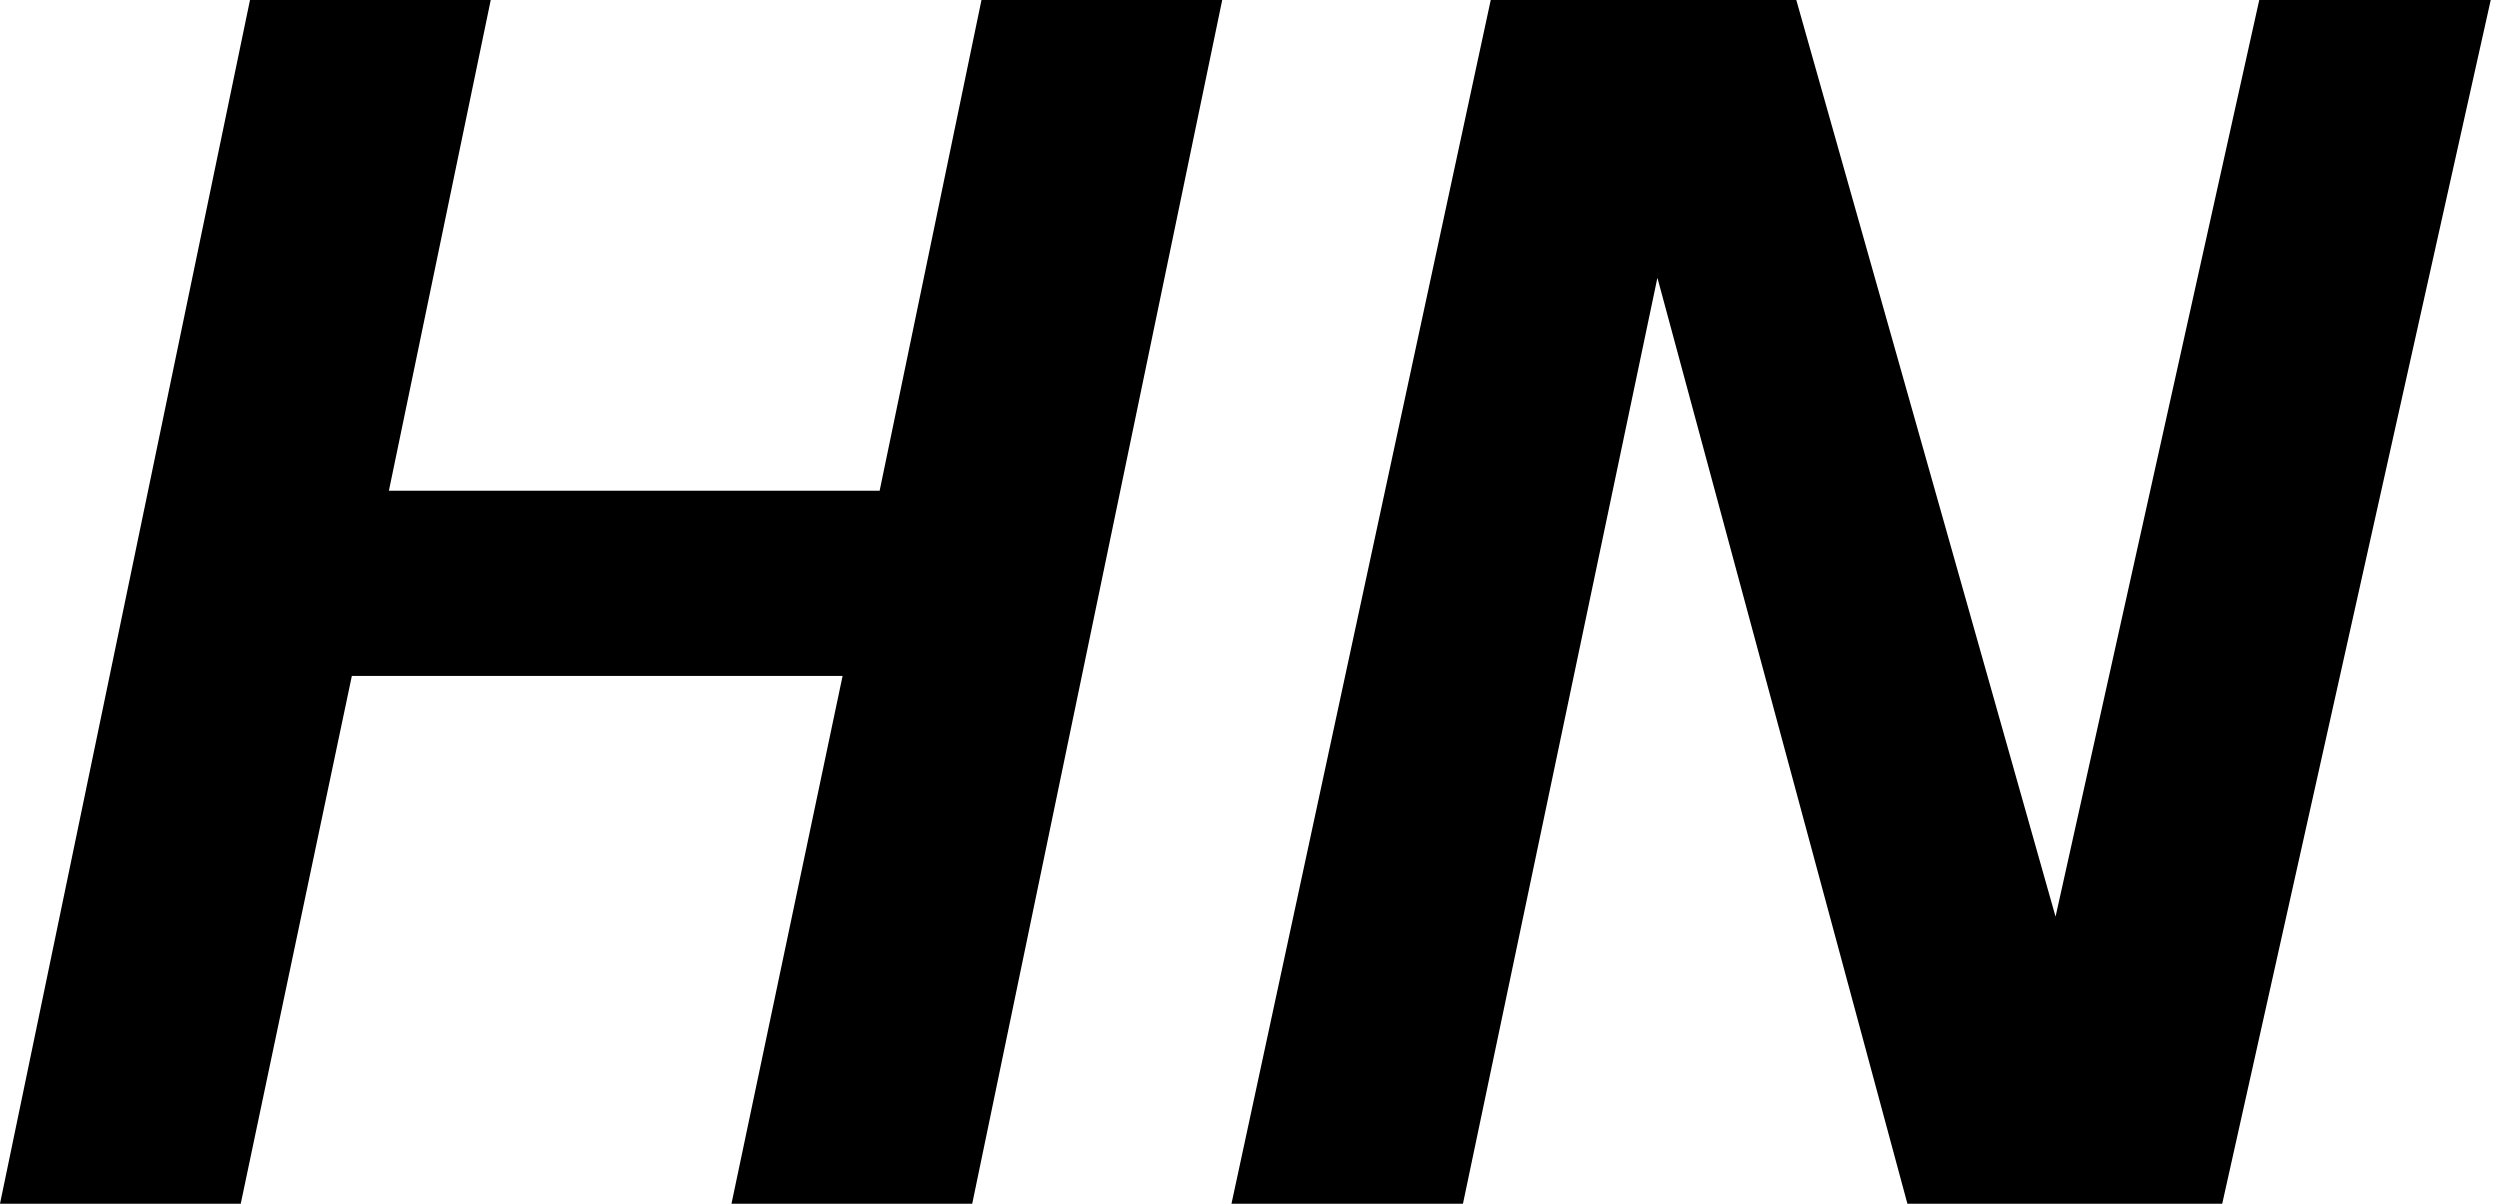 <?xml version="1.0" encoding="utf-8"?>
<!-- Generator: Adobe Illustrator 21.1.0, SVG Export Plug-In . SVG Version: 6.00 Build 0)  -->
<svg version="1.1" id="Layer_1" xmlns="http://www.w3.org/2000/svg" xmlns:xlink="http://www.w3.org/1999/xlink" x="0px" y="0px"
	 viewBox="0 0 27 13" style="enable-background:new 0 0 27 13;" xml:space="preserve">
<path d="M2.7,0h2.6L4.2,5.3h5.3L10.6,0h2.6l-2.7,13H7.9l1.2-5.7H3.8L2.6,13H0 M16.1,0h3.3l2.8,9.9h0L24.4,0h2.5L24,13h-3.4L17.9,3h0
	l-2.1,10h-2.5"/>
</svg>
